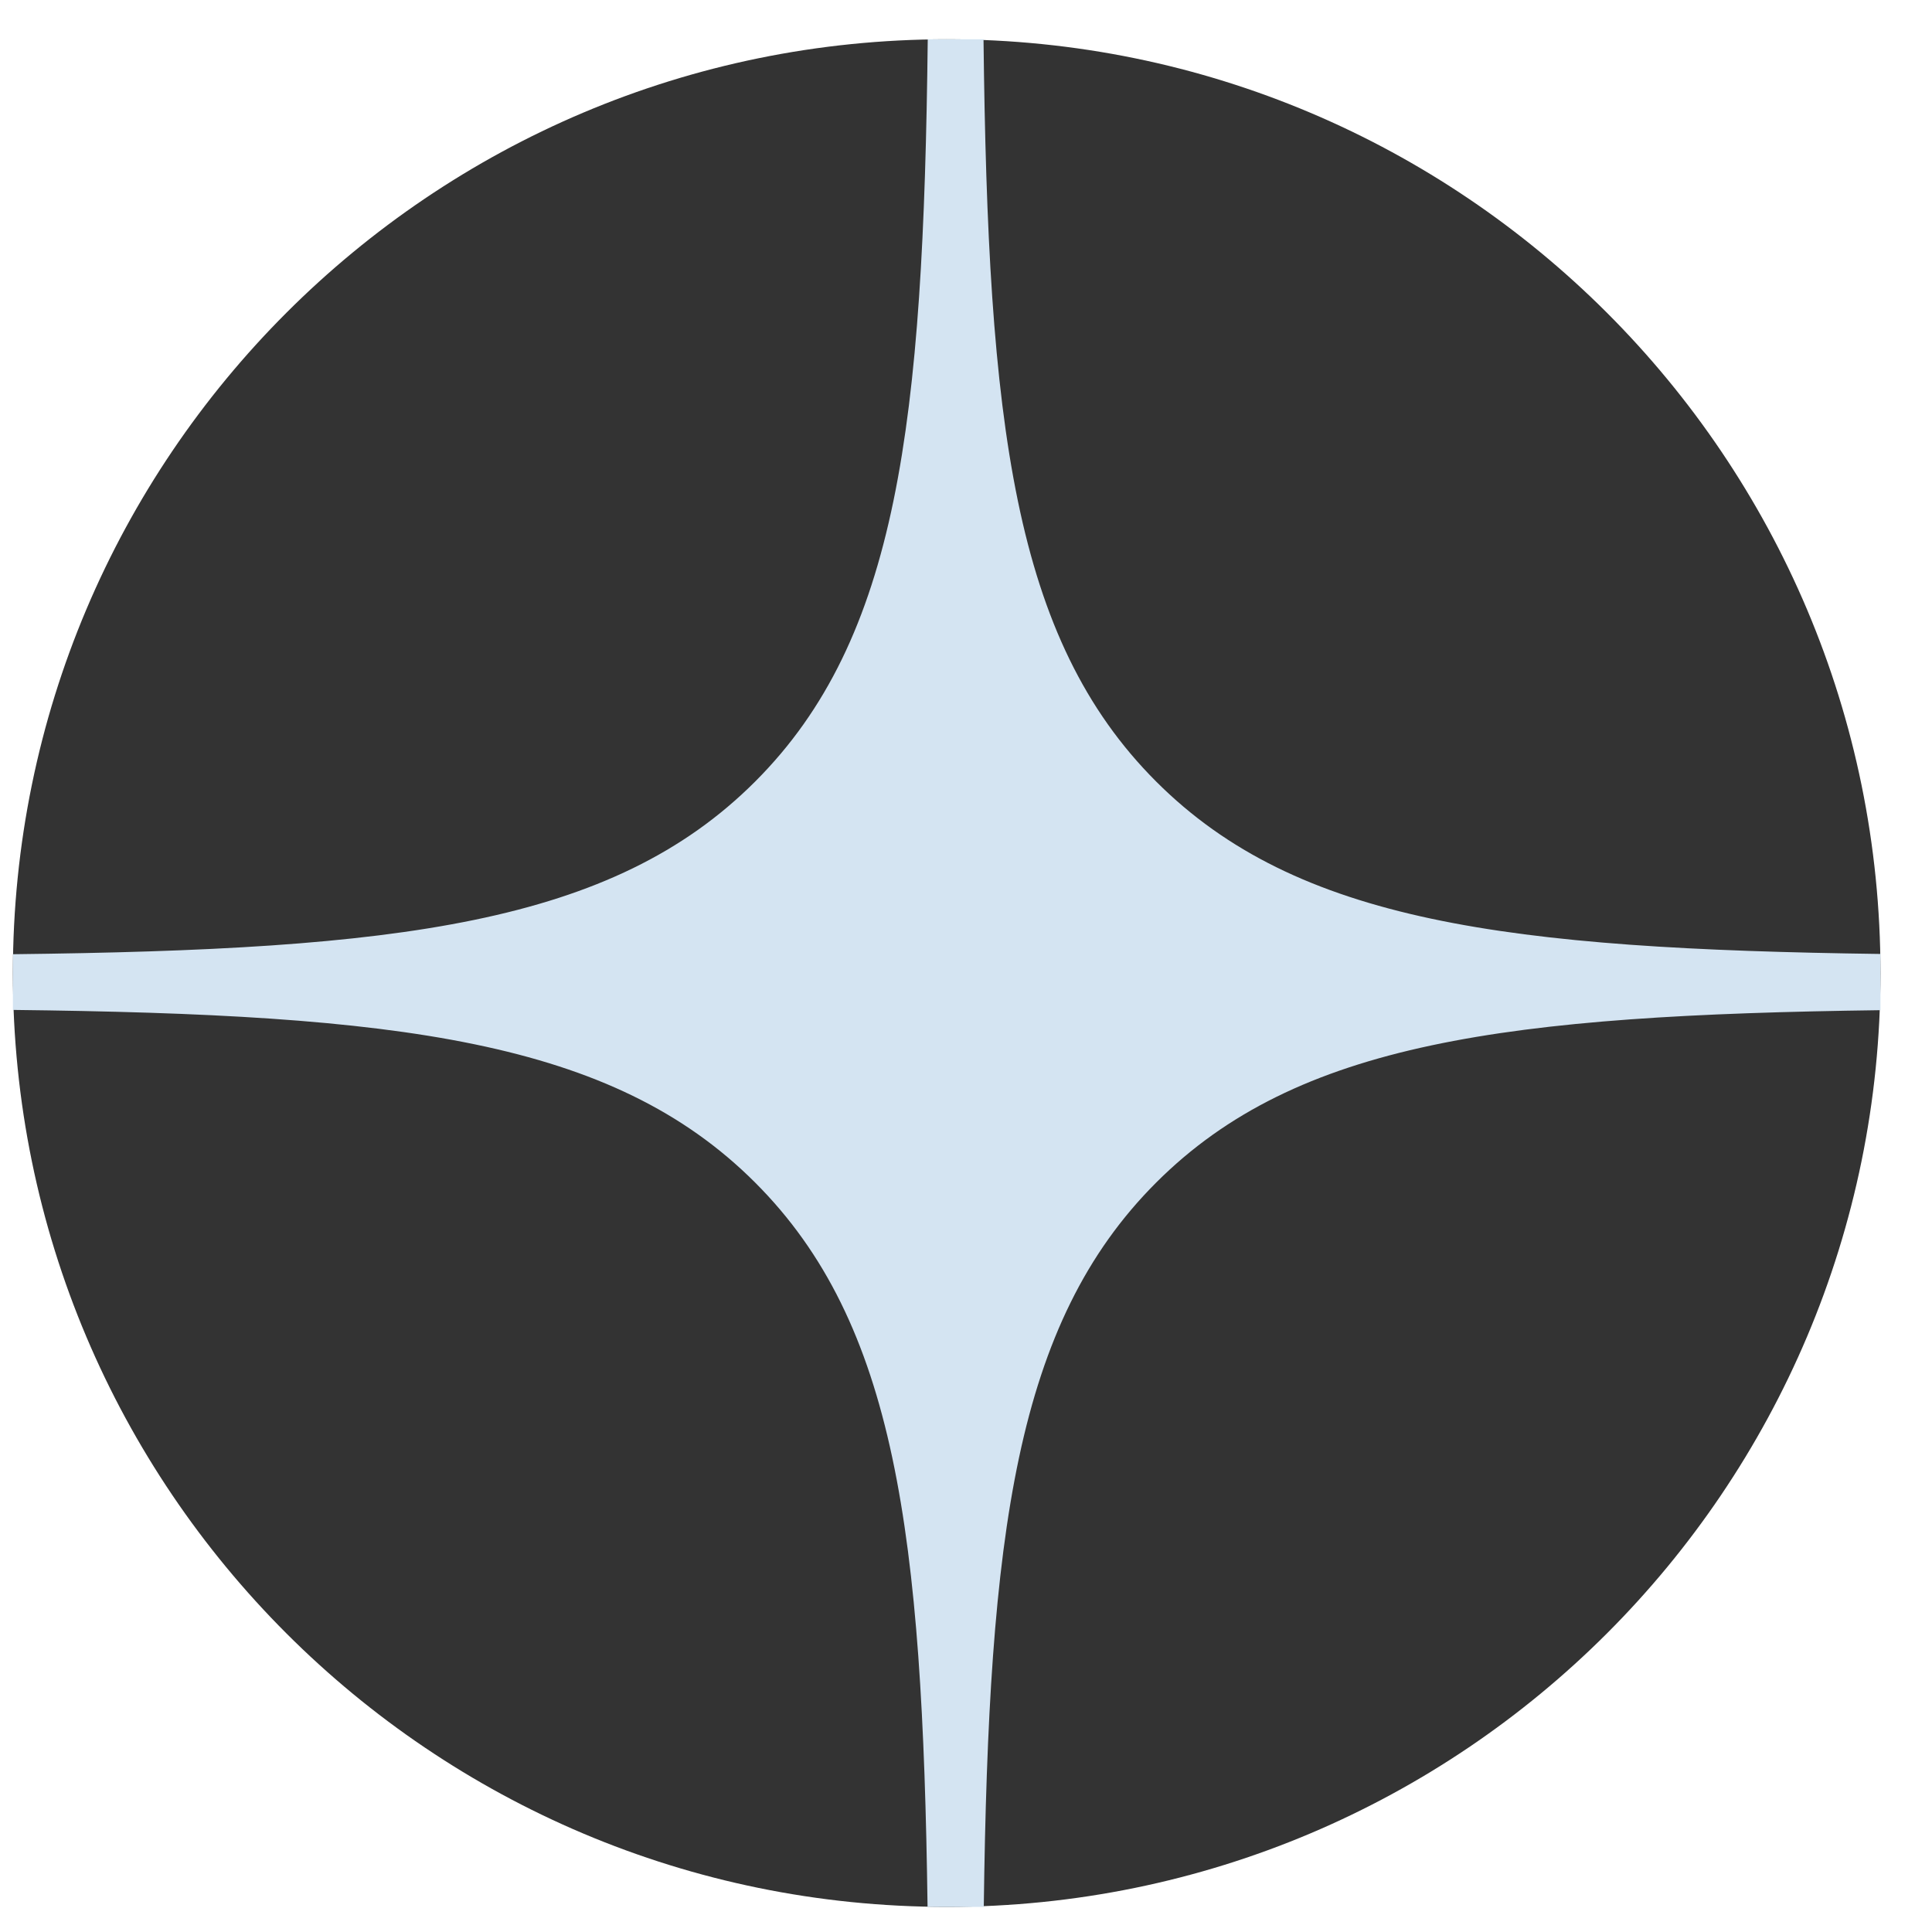 <svg xmlns="http://www.w3.org/2000/svg" width="40" height="40" viewBox="0 0 30 30" fill="none">
    <g clip-path="url(#clip0_353_6400)">
        <path d="M0.2 15.11C0.2 7.102 6.692 0.61 14.7 0.61C22.708 0.61 29.2 7.102 29.2 15.11C29.2 23.118 22.708 29.61 14.7 29.61C6.692 29.61 0.2 23.118 0.2 15.11Z" fill="#333333"/>
        <path fill-rule="evenodd" clip-rule="evenodd" d="M14.406 0.61C14.338 6.575 13.948 9.914 11.726 12.136C9.504 14.358 6.165 14.748 0.2 14.817V15.682C6.165 15.751 9.504 16.141 11.726 18.363C13.913 20.55 14.325 23.819 14.403 29.61H15.276C15.353 23.819 15.766 20.55 17.953 18.363C20.14 16.176 23.409 15.763 29.2 15.686V14.813C23.409 14.735 20.14 14.323 17.953 12.136C15.731 9.914 15.341 6.575 15.272 0.61H14.406Z" fill="#D4E4F2"/>
    </g>
    <defs>
        <clipPath id="clip0_353_6400">
            <rect width="29" height="29" fill="white" transform="translate(0.2 0.61)"/>
        </clipPath>
    </defs>
</svg>

